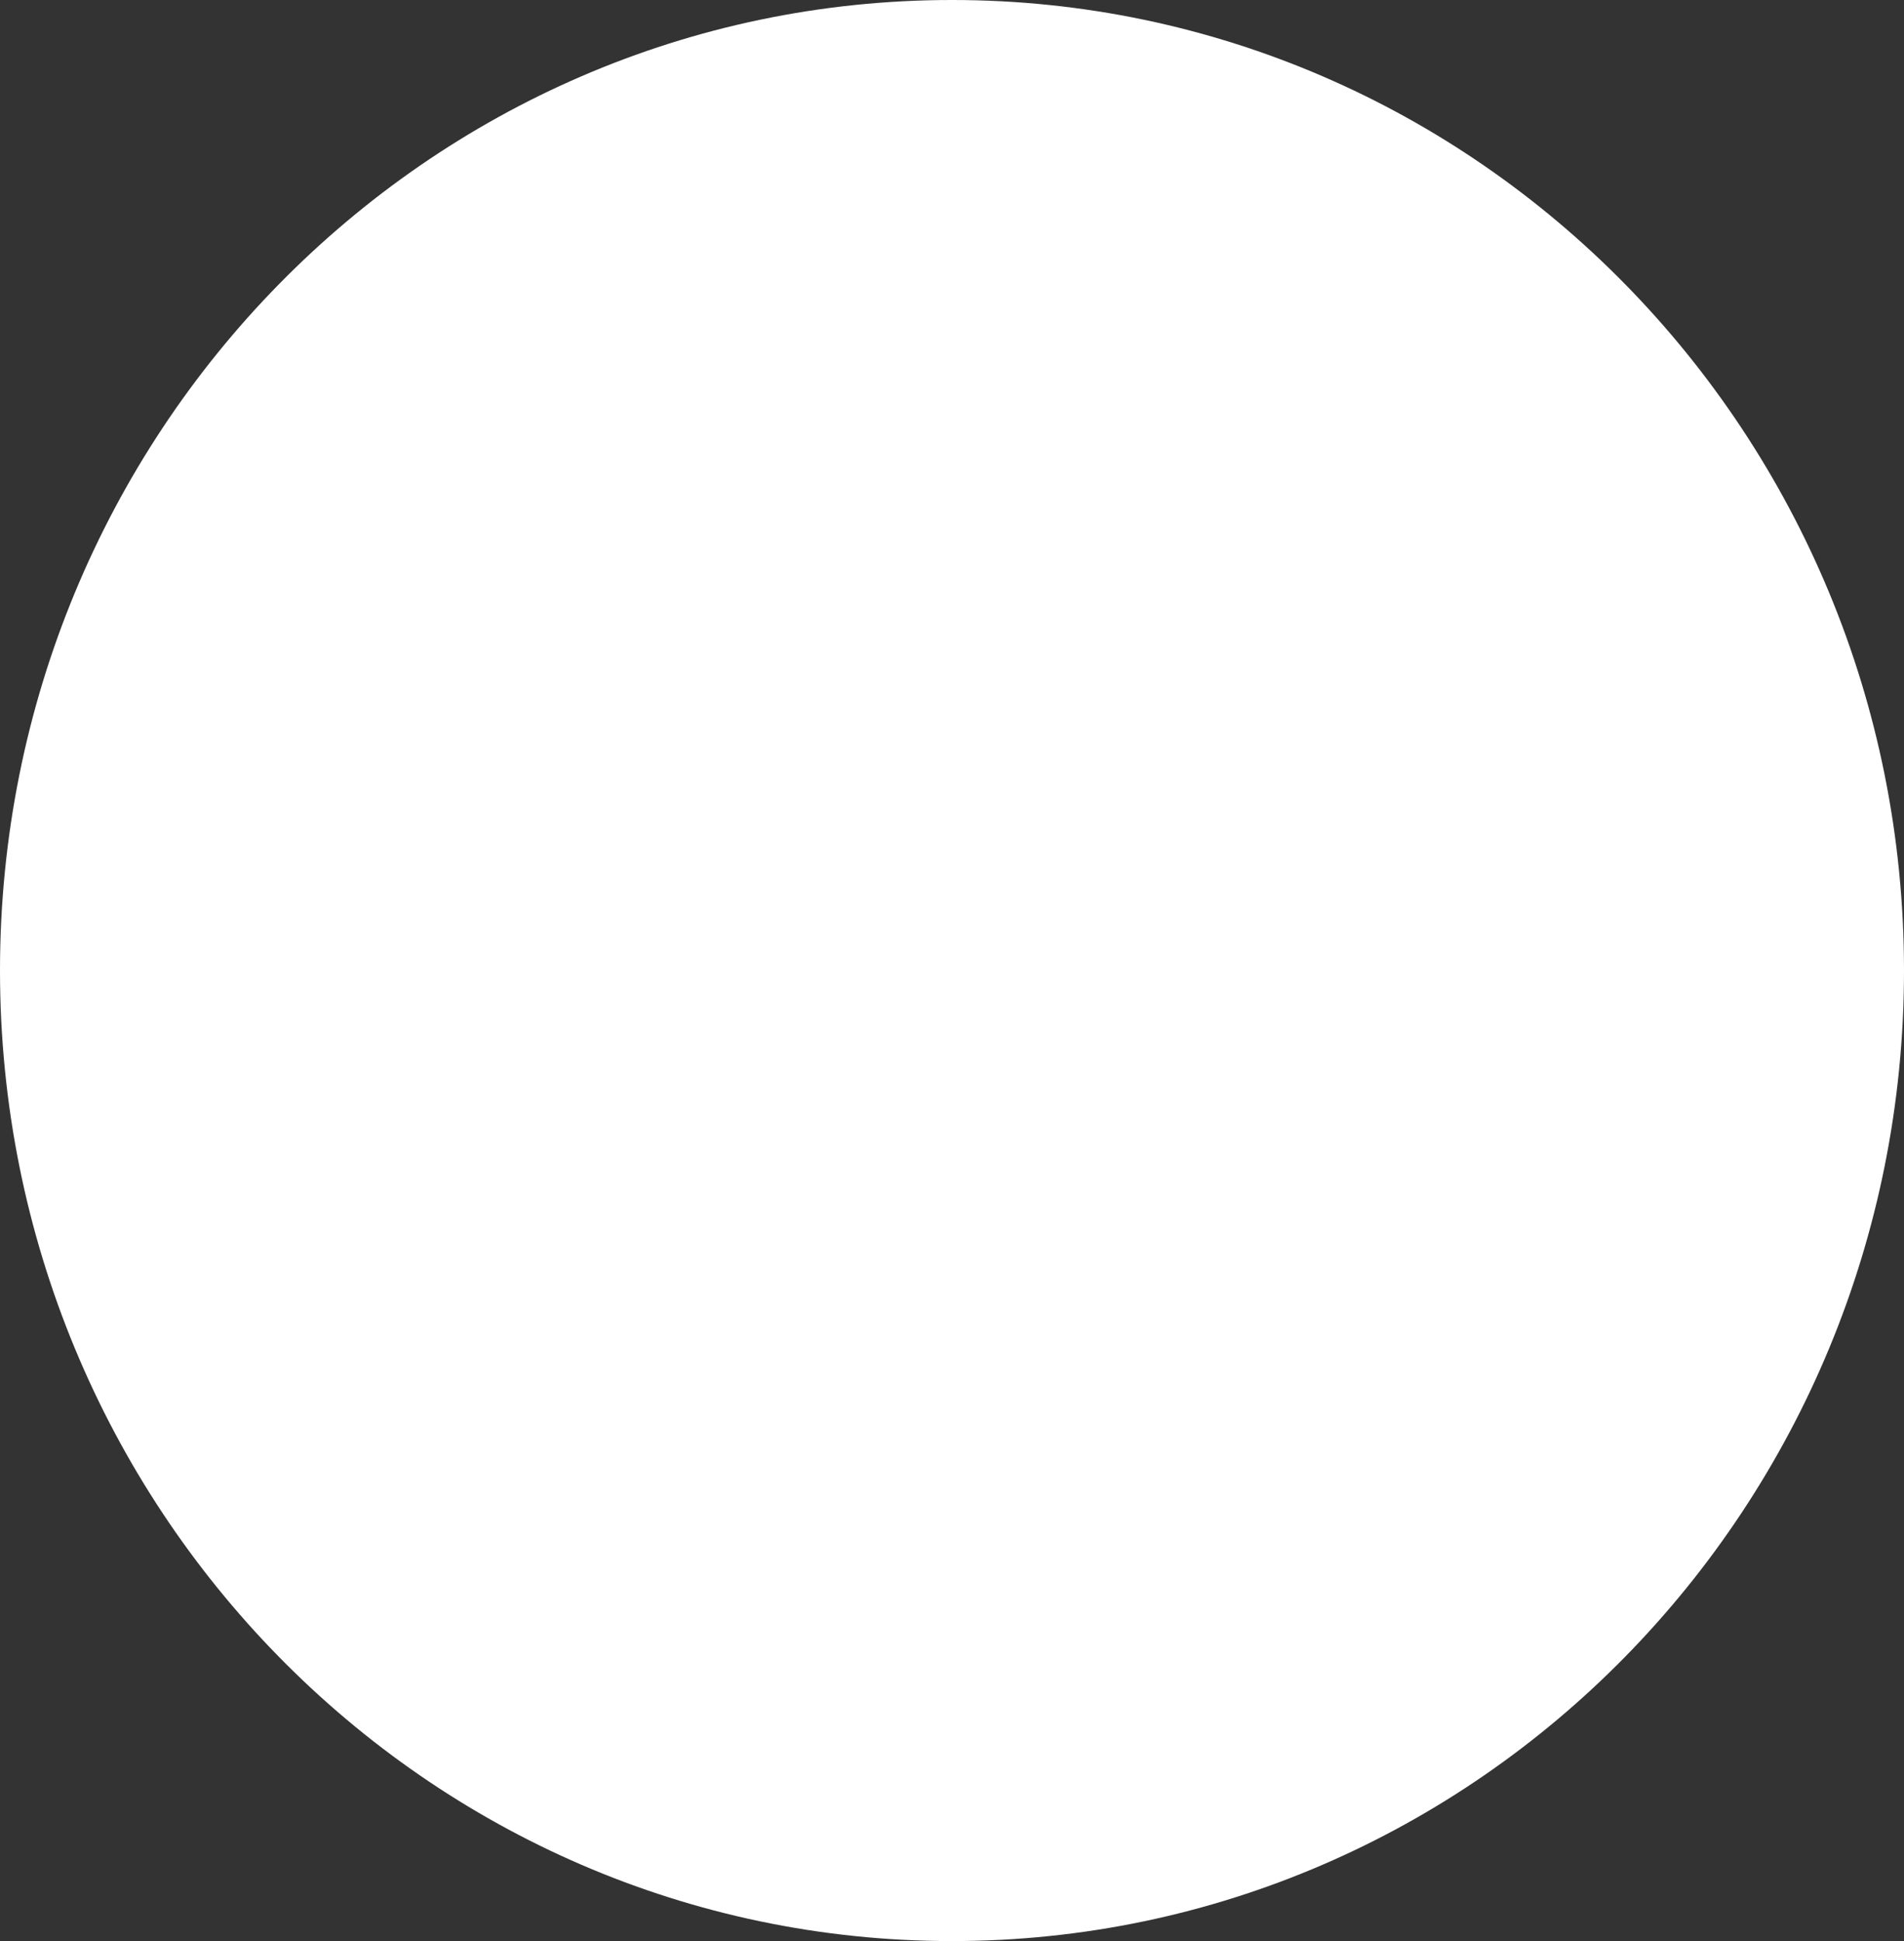<svg xmlns="http://www.w3.org/2000/svg" width="132" height="134.539" viewBox="0 0 132 134.539"><rect x="0" y="0" width="132" height="134.539" fill="#333333" stroke="none"/><g transform="translate(900 36.058)"><g transform="translate(-1339 -11263)"><g transform="translate(0 11283)"><g transform="translate(257 -250.731)"><path d="M314,261.942c0,37.148-29.553,67.27-66,67.27s-66-30.122-66-67.27,29.553-67.269,66-67.269,66,30.112,66,67.269" fill="#fff" fill-rule="evenodd"/></g></g></g></g></svg>